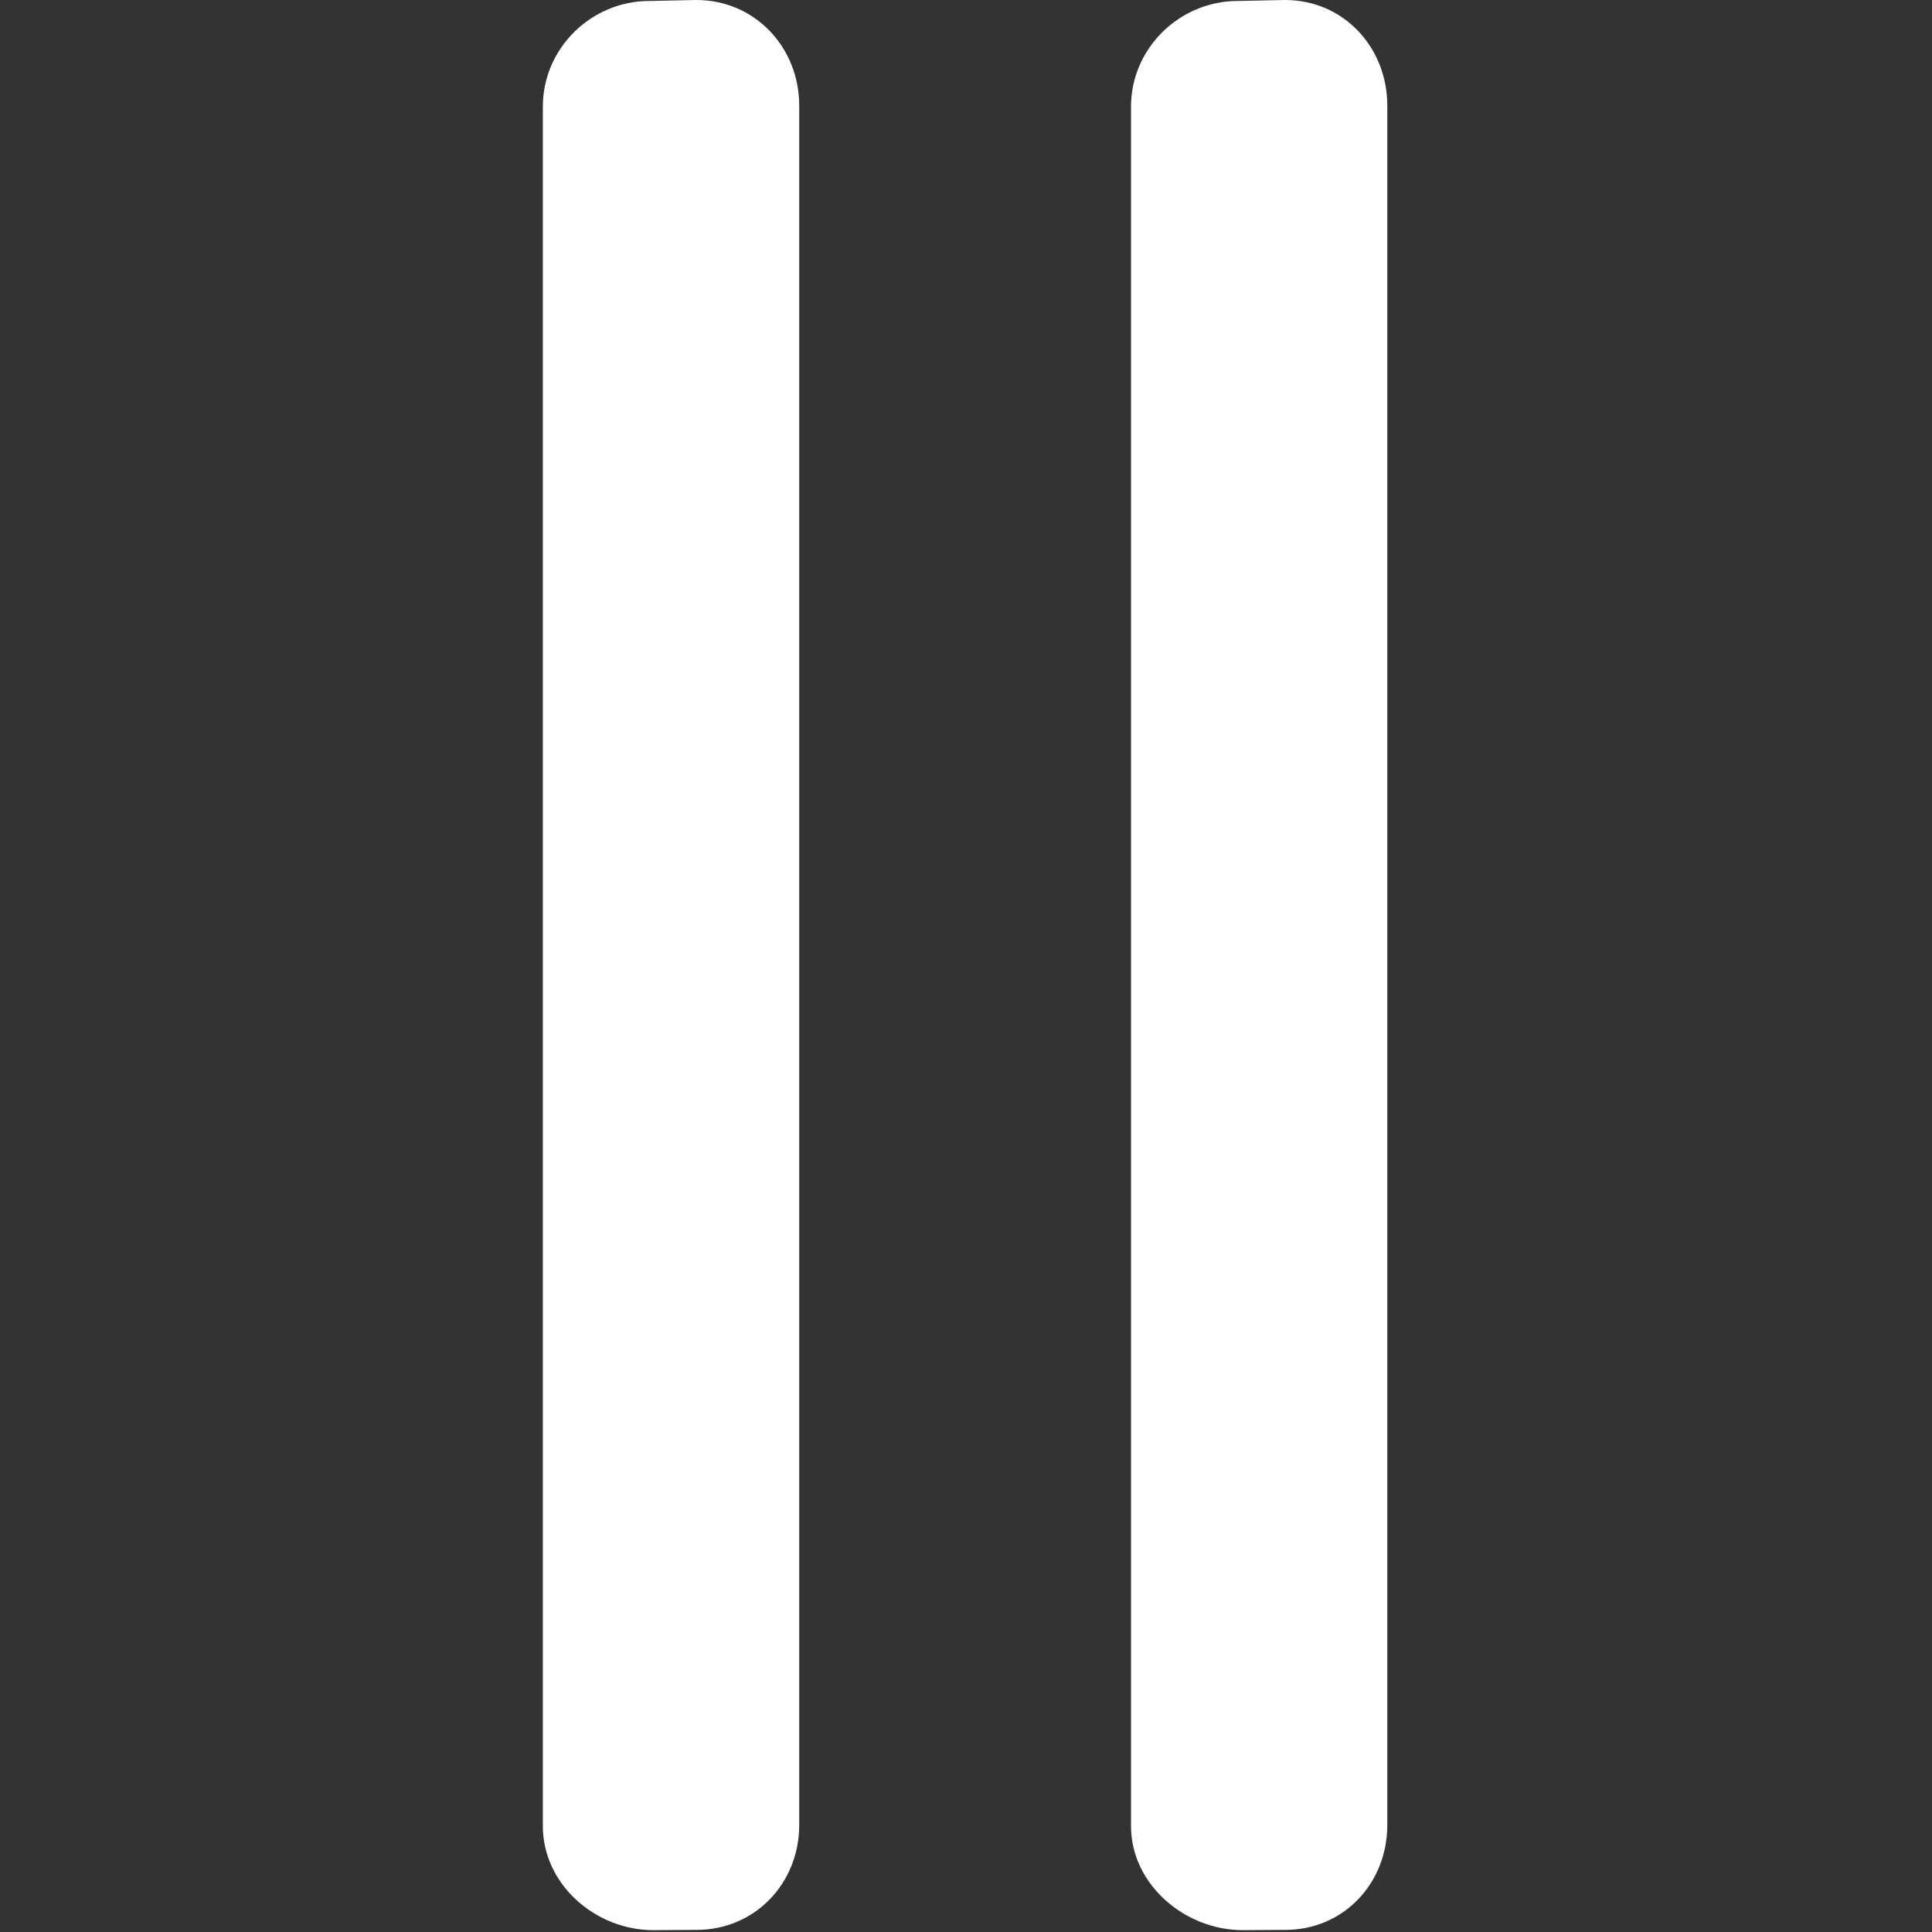 <svg width="100%" height="100%" viewBox="0 0 494 494" version="1.1" xmlns="http://www.w3.org/2000/svg" xml:space="preserve" fill-rule="evenodd" clip-rule="evenodd" stroke-linejoin="round" stroke-miterlimit="2"><rect x="0" y="0" width="494" height="494" fill="#333333" stroke="none"/><path d="M178.064 0L166.04.248c-14.876 0-27.236 12.112-27.236 26.992v439.664c0 14.876 13.396 26.624 28.272 26.624h.084l10.976-.072c14.892 0 26.22-11.92 26.22-26.808V26.996C204.352 12.116 193.028 0 178.064 0zm150.52 0l-12.092.248c-14.88 0-27.3 12.112-27.3 26.992v439.664c0 14.876 13.708 26.624 28.58 26.624h.084l10.816-.072c14.88 0 26.052-11.92 26.052-26.808V26.996C354.72 12.116 343.548 0 328.584 0z" fill="#fff" fill-rule="nonzero"/></svg>